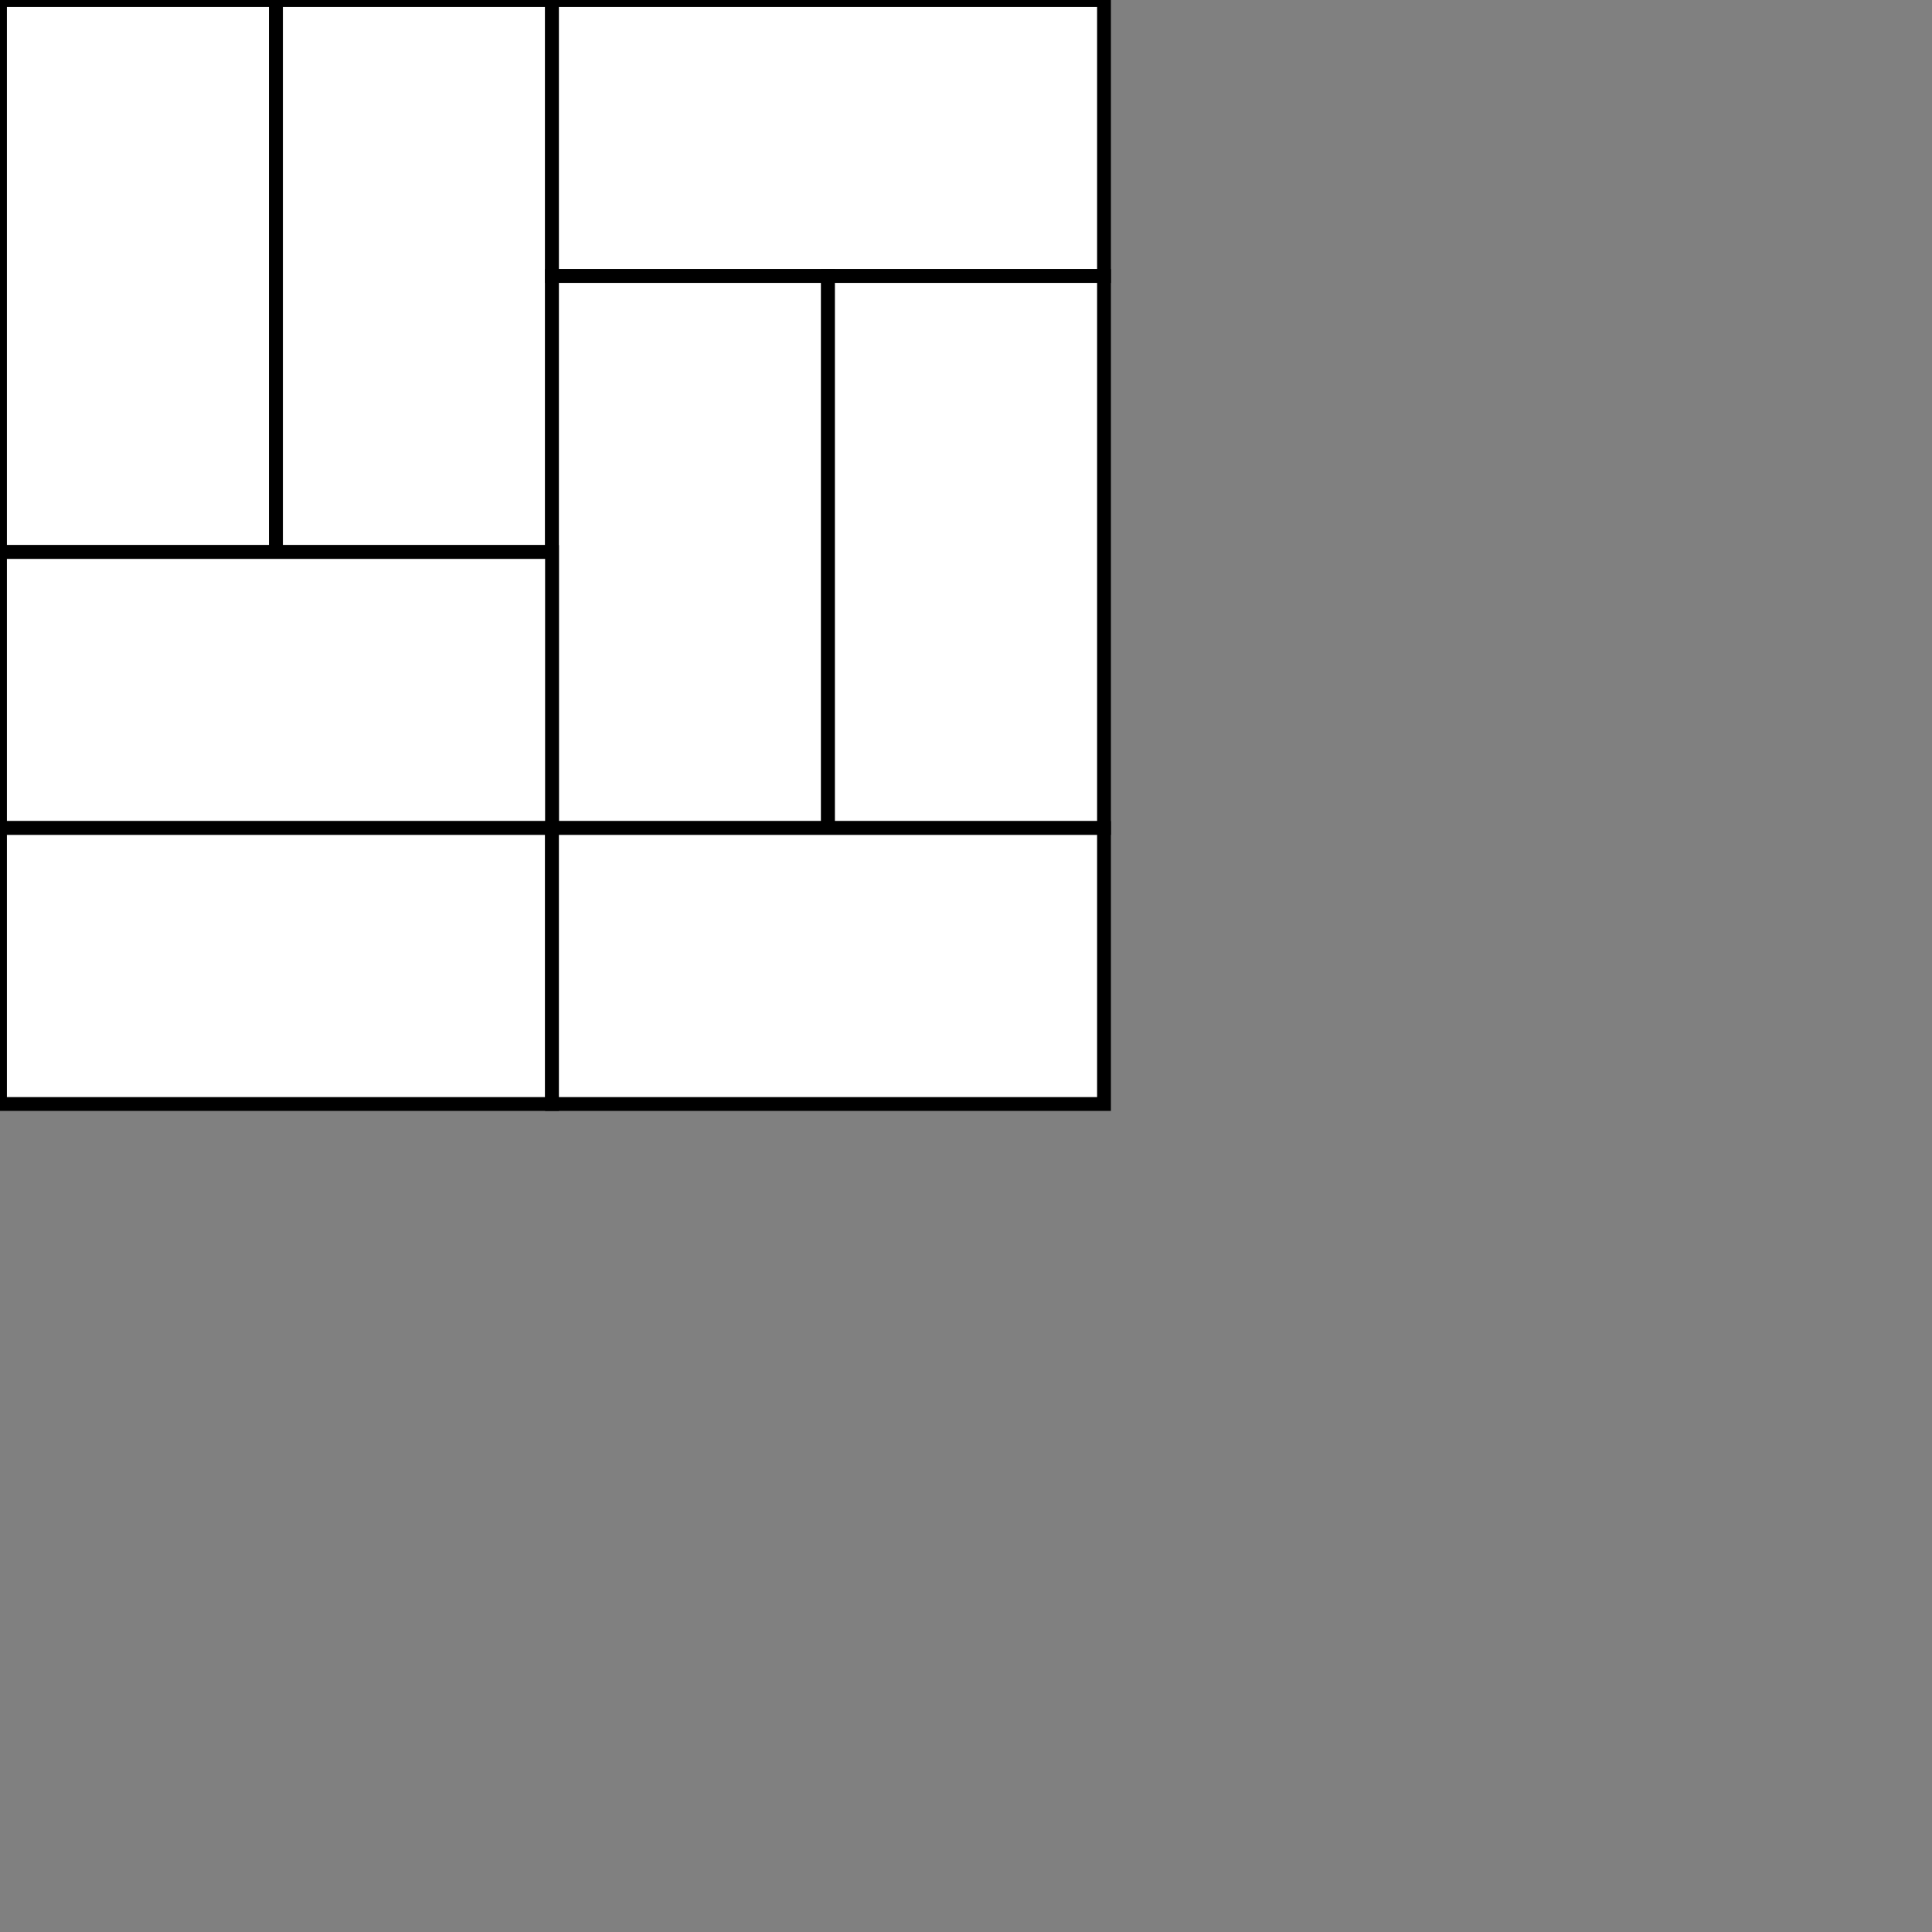 <svg xmlns='http://www.w3.org/2000/svg' xmlns:xlink="http://www.w3.org/1999/xlink" height="500" width="500" viewBox="2 2 7 7">
<rect x="2" y="2" width="7" height="7" fill="#808080" stroke="none"/>
<defs>
<g id="h1">  <polygon points = "-1,0 -1,-1 1,-1 1,0" fill="white" stroke="black" stroke-width=".05"/> </g>
<g id="v1">  <polygon points = "-1,-1 0,-1 0,1 -1,1" fill="white" stroke="black" stroke-width=".05"/> </g>
<g id="h2">  <polygon points = "-1,0 -1,-1 1,-1 1,0" fill="white" stroke="black" stroke-width=".05"/> </g>
<g id="v2">  <polygon points = "-1,-1 0,-1 0,1 -1,1" fill="white" stroke="black" stroke-width=".05"/> </g>
</defs>
<use xlink:href = "#v2" x = "3" y = "3"/>
<use xlink:href = "#v1" x = "4" y = "3"/>
<use xlink:href = "#h2" x = "5" y = "3"/>
<use xlink:href = "#v1" x = "5" y = "4"/>
<use xlink:href = "#v2" x = "6" y = "4"/>
<use xlink:href = "#h2" x = "3" y = "5"/>
<use xlink:href = "#h1" x = "3" y = "6"/>
<use xlink:href = "#h1" x = "5" y = "6"/>
</svg>